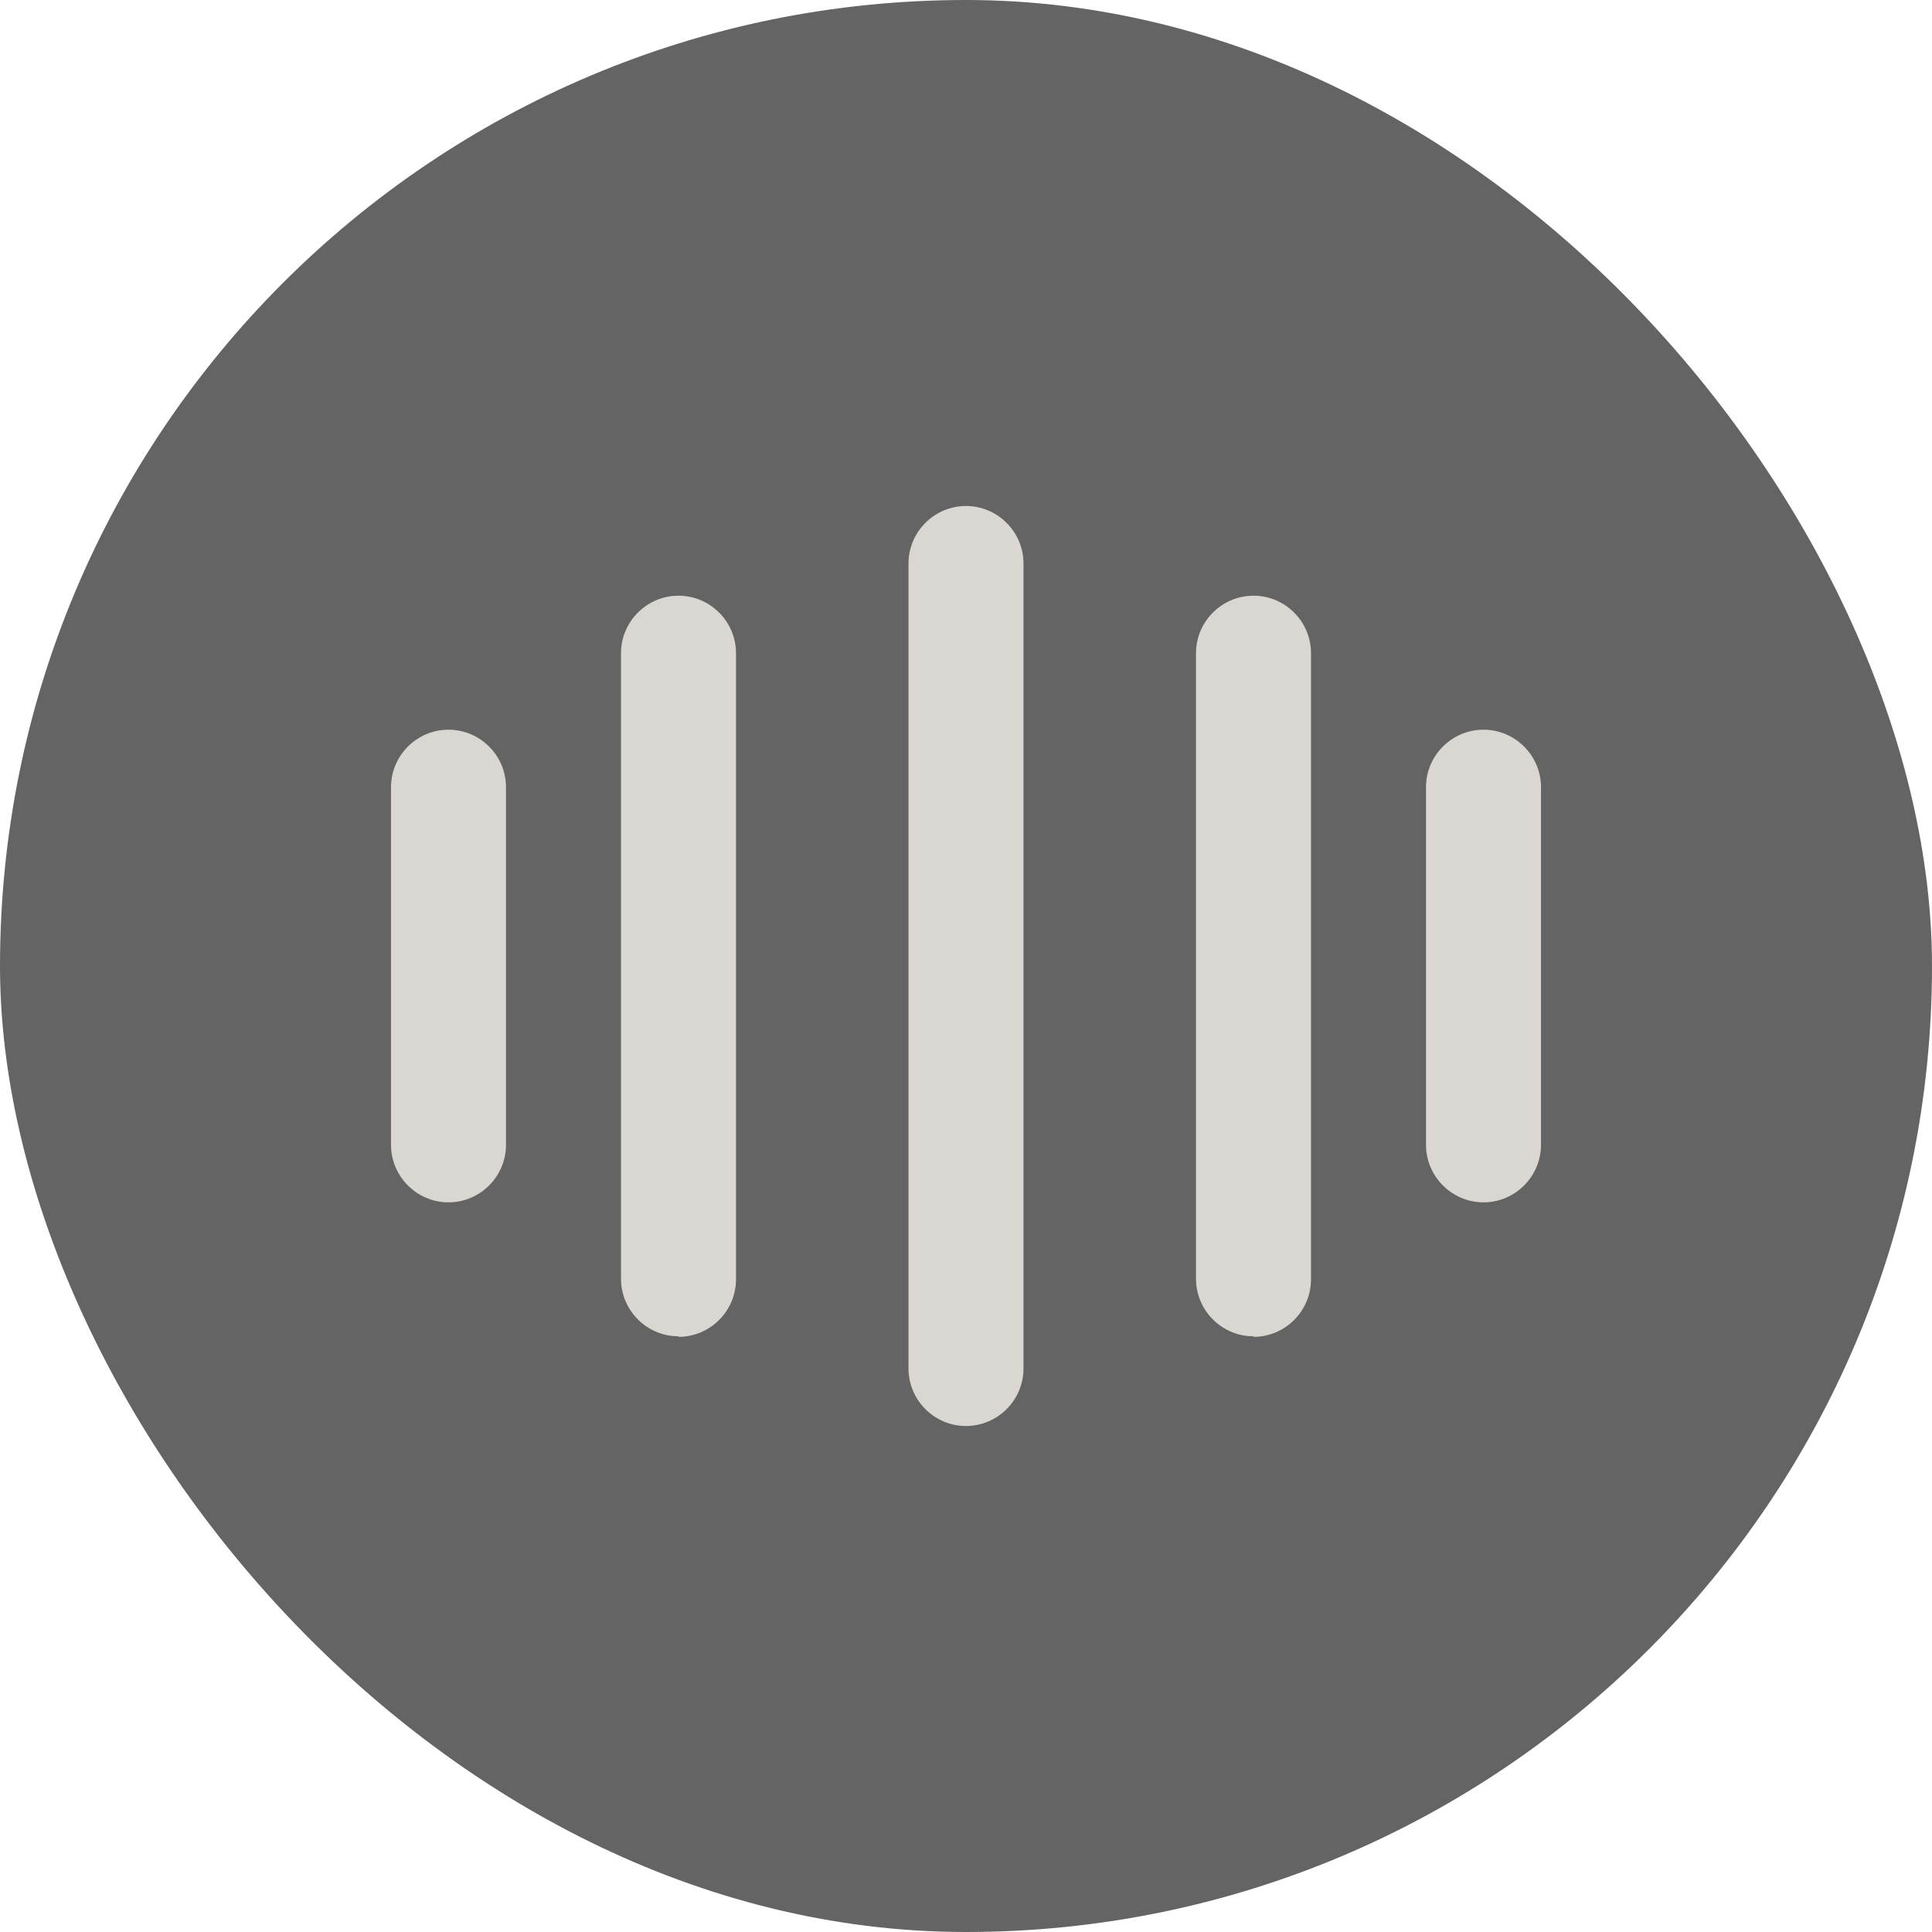 <svg width="42" height="42" viewBox="0 0 42 42" fill="none" xmlns="http://www.w3.org/2000/svg">
<rect width="42" height="42" rx="21" fill="#646464"/>
<path d="M21 31C20.312 31 19.75 30.438 19.75 29.75V12.25C19.75 11.562 20.312 11 21 11C21.688 11 22.25 11.562 22.25 12.25V29.75C22.25 30.438 21.688 31 21 31Z" fill="#DAD6D1"/>
<path d="M14.75 29.05C14.062 29.05 13.5 28.488 13.5 27.8V14.2C13.5 13.512 14.062 12.95 14.75 12.95C15.438 12.95 16 13.512 16 14.2V27.812C16 28.5 15.438 29.062 14.75 29.062V29.05Z" fill="#DAD6D1"/>
<path d="M32.25 26.138C31.562 26.138 31 25.575 31 24.887V17.113C31 16.425 31.562 15.863 32.25 15.863C32.938 15.863 33.5 16.425 33.5 17.113V24.887C33.5 25.575 32.938 26.138 32.25 26.138Z" fill="#DAD6D1"/>
<path d="M9.75 26.138C9.062 26.138 8.5 25.575 8.5 24.887V17.113C8.5 16.425 9.062 15.863 9.75 15.863C10.438 15.863 11 16.425 11 17.113V24.887C11 25.575 10.438 26.138 9.75 26.138Z" fill="#DAD6D1"/>
<path d="M27.25 29.05C26.562 29.05 26 28.488 26 27.8V14.2C26 13.512 26.562 12.95 27.25 12.95C27.938 12.95 28.5 13.512 28.5 14.2V27.812C28.5 28.5 27.938 29.062 27.25 29.062V29.05Z" fill="#DAD6D1"/>
</svg>
